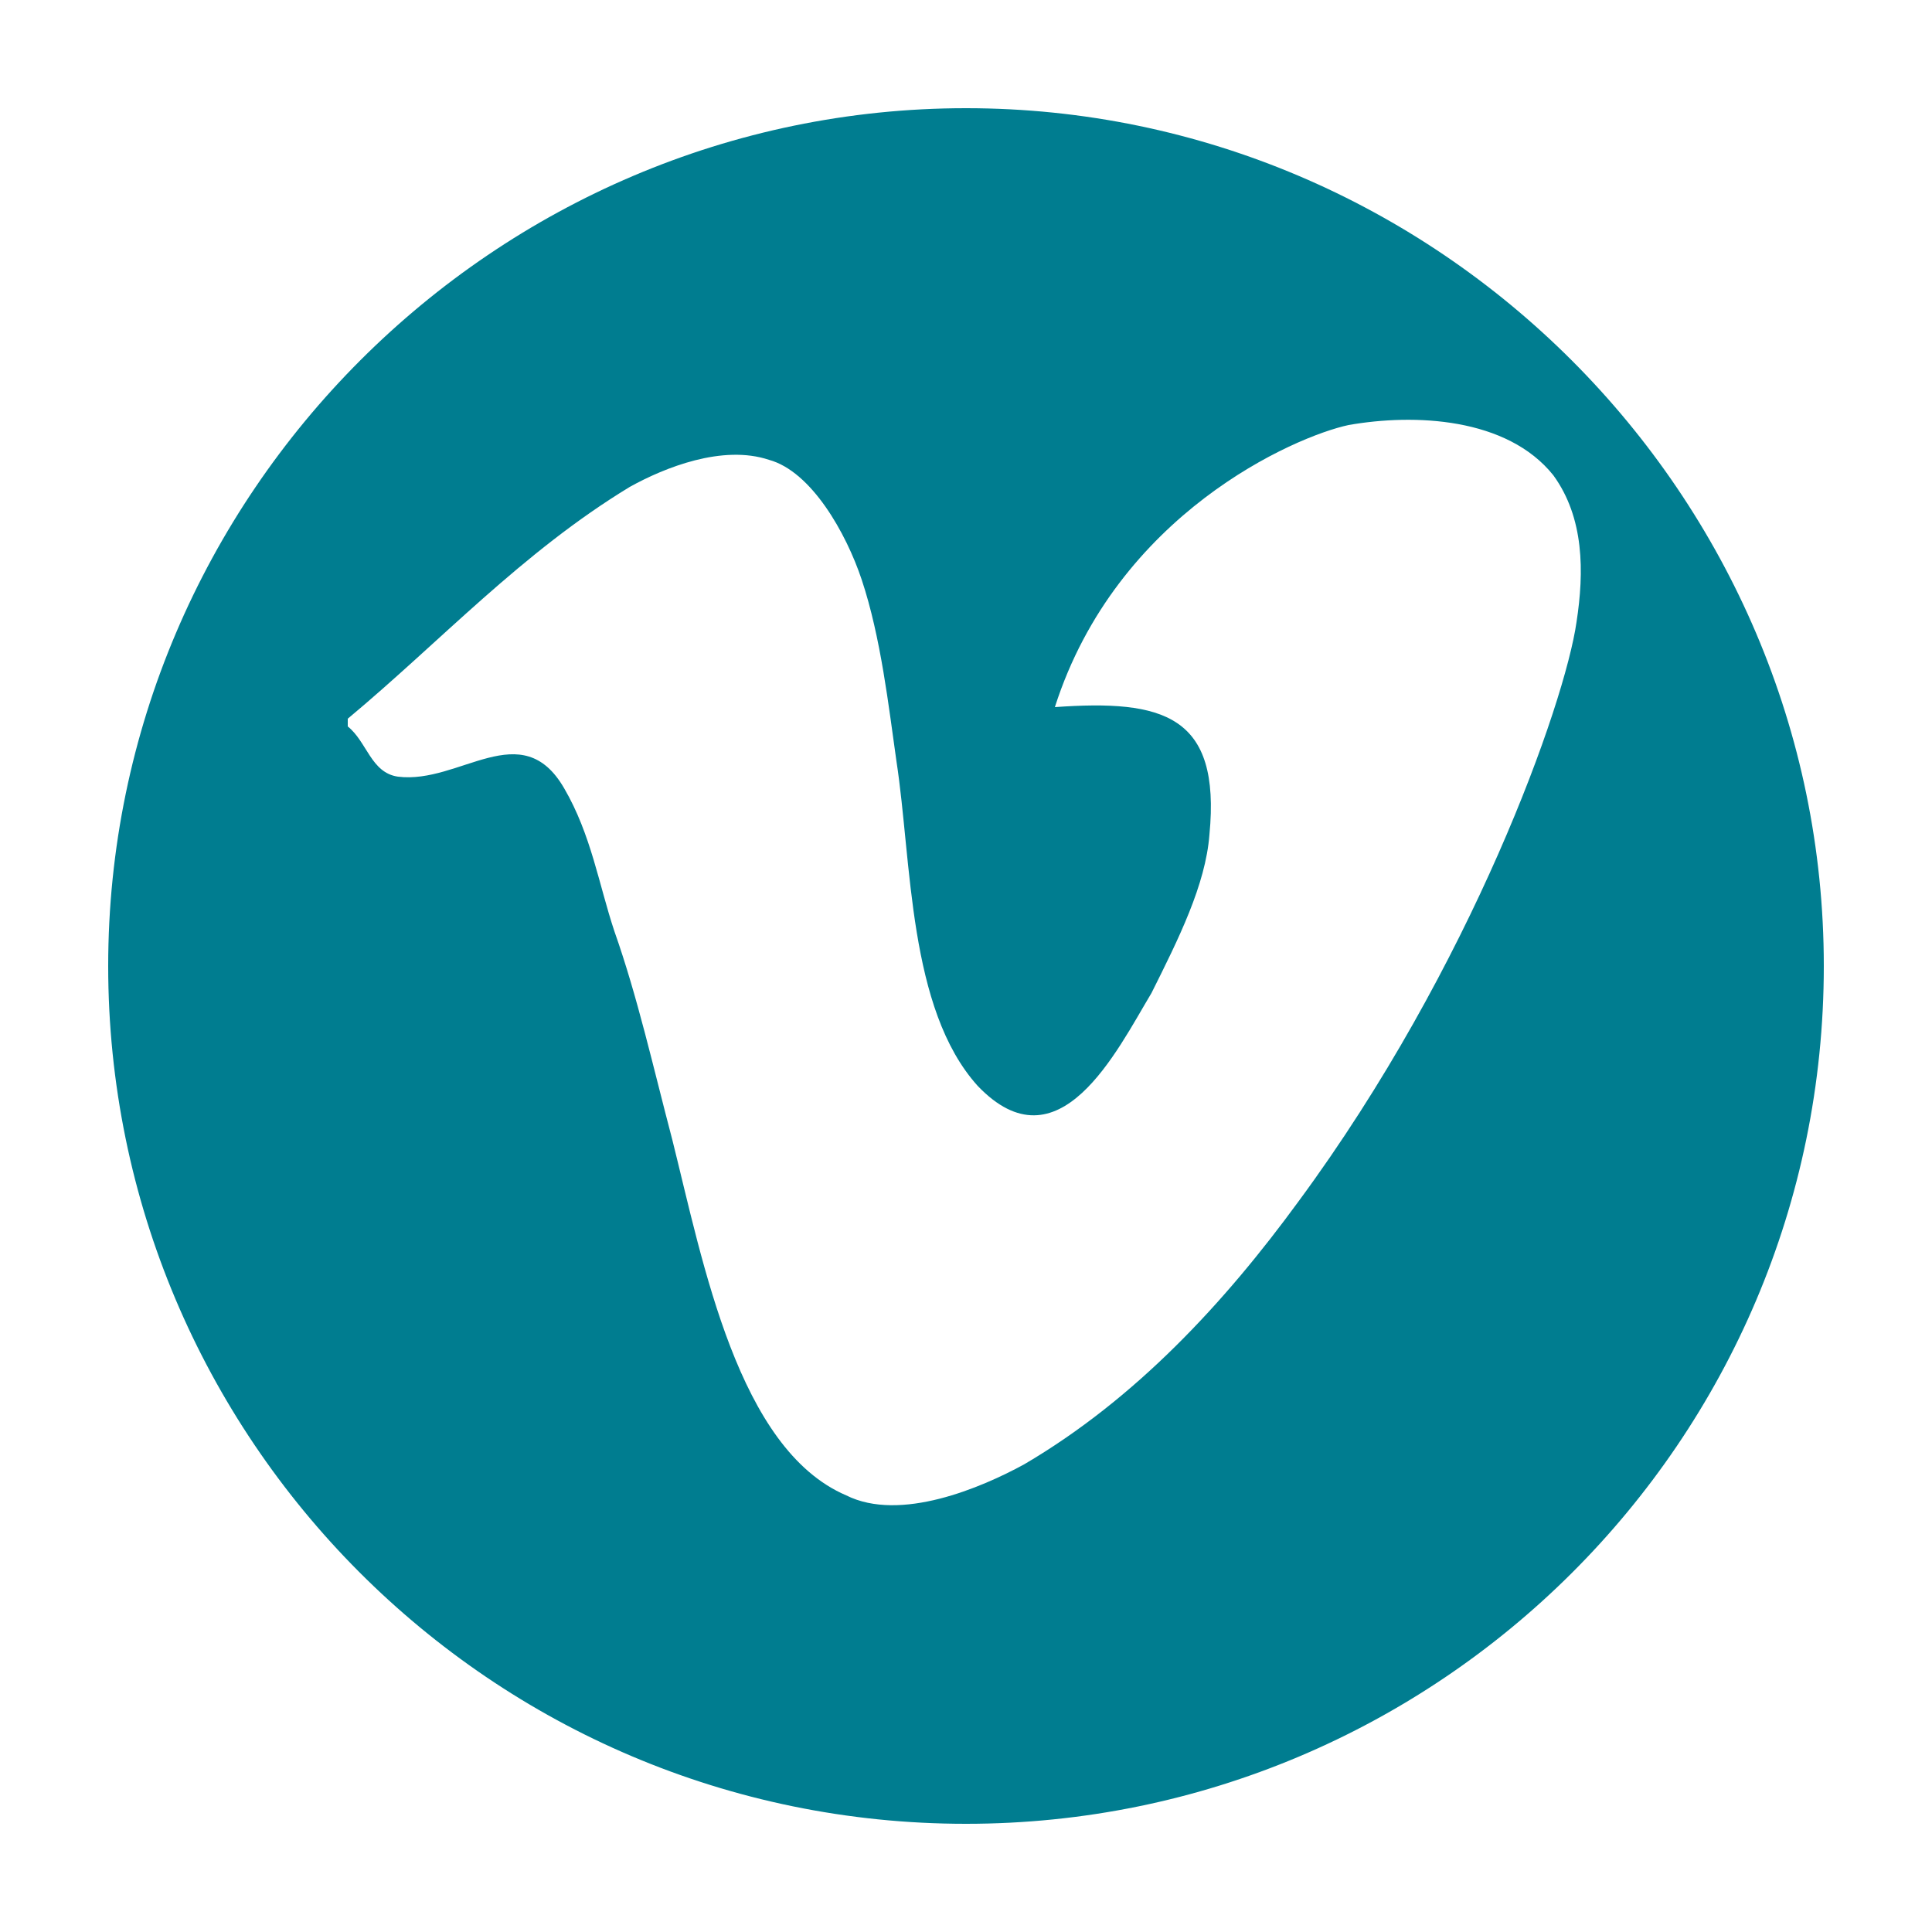 <?xml version="1.0" encoding="utf-8"?>
<!-- Generator: Adobe Illustrator 19.0.1, SVG Export Plug-In . SVG Version: 6.00 Build 0)  -->
<svg version="1.1" id="Layer_1" xmlns="http://www.w3.org/2000/svg" xmlns:xlink="http://www.w3.org/1999/xlink" x="0px" y="0px"
	 viewBox="0 0 50 50" style="enable-background:new 0 0 50 50;" xml:space="preserve">
<style type="text/css">
	.st0{fill:none;stroke:#E6E6E6;stroke-miterlimit:10;}
	.st1{clip-path:url(#SVGID_2_);fill:#FD6D6D;}
	.st2{fill:#FD6D6D;}
	.st3{fill:#FFFFFF;}
	.st4{fill:#007D90;}
	.st5{fill:#B3B3B3;}
	.st6{fill:none;stroke:#007D90;stroke-width:2;stroke-miterlimit:10;}
	.st7{fill:none;stroke:#000000;stroke-miterlimit:10;}
	.st8{fill:none;stroke:#007D90;stroke-miterlimit:10;}
	.st9{fill:none;stroke:#999999;stroke-miterlimit:10;}
	.st10{fill-rule:evenodd;clip-rule:evenodd;fill:#007D90;}
	.st11{fill:none;stroke:#FD6D6D;stroke-miterlimit:10;}
	.st12{fill:none;stroke:#FD6D6D;stroke-miterlimit:10;stroke-dasharray:12,12;}
	.st13{fill:none;stroke:#FD6D6D;stroke-miterlimit:10;stroke-dasharray:14,14;}
	.st14{fill:none;stroke:#B3B3B3;stroke-miterlimit:10;}
	.st15{fill:none;stroke:#4D4D4D;stroke-miterlimit:10;}
	.st16{fill:#4D4D4D;}
	.st17{fill:none;stroke:#808080;stroke-miterlimit:10;}
	.st18{fill:none;stroke:#808080;stroke-linejoin:round;stroke-miterlimit:10;}
	.st19{opacity:0.8;fill:#FFFFFF;}
	.st20{fill:#808080;}
</style>
<path class="st4" d="M25,2.8C12.8,2.8,2.8,12.8,2.8,25c0,12.2,9.9,22.2,22.2,22.2c12.2,0,22.2-9.9,22.2-22.2
	C47.2,12.8,37.2,2.8,25,2.8z M33.6,31.1c-1.9,2.6-4.2,5.1-7.1,6.8c-1.1,0.6-3.2,1.5-4.6,0.8c-2.8-1.2-3.7-6-4.5-9.2
	c-0.5-1.9-0.9-3.7-1.5-5.4c-0.4-1.2-0.6-2.5-1.3-3.7c-1.1-1.9-2.7-0.1-4.3-0.3c-0.7-0.1-0.8-0.9-1.3-1.3v-0.2c2.4-2,4.5-4.3,7.3-6
	c0.9-0.5,2.4-1.1,3.6-0.7c1.1,0.3,2,1.9,2.4,3.1c0.5,1.5,0.7,3.3,0.9,4.7c0.4,2.6,0.3,6.4,2.1,8.4c2.1,2.2,3.6-0.9,4.5-2.4
	c0.7-1.4,1.4-2.8,1.5-4.1c0.3-3.1-1.2-3.5-4-3.3c1.6-5,6.2-7,7.6-7.3c1.7-0.3,4.1-0.2,5.3,1.3c0.8,1.1,0.8,2.5,0.6,3.8
	C40.5,18.2,38.1,25,33.6,31.1z"/>
</svg>
